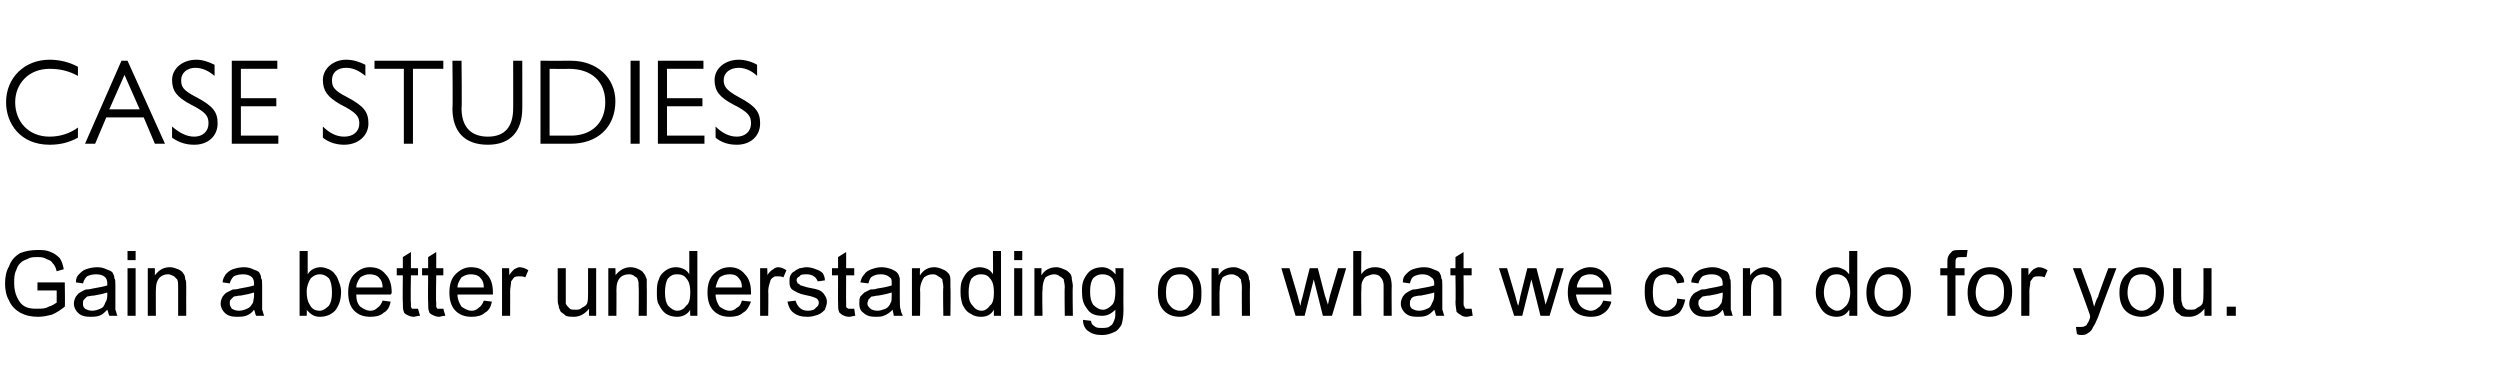 <?xml version="1.0" standalone="no"?><!DOCTYPE svg PUBLIC "-//W3C//DTD SVG 1.1//EN" "http://www.w3.org/Graphics/SVG/1.1/DTD/svg11.dtd"><svg xmlns="http://www.w3.org/2000/svg" version="1.1" width="247px" height="36.9px" viewBox="0 -4 247 36.9" style="top:-4px">  <desc>Case Studies Gain a better understanding on what we can do for you.</desc>  <defs/>  <g id="Polygon738">    <path d="M 3.7 24.7 L 3.7 23.9 L 6.4 23.9 C 6.4 23.9 6.44 26.31 6.4 26.3 C 6 26.6 5.6 26.9 5.1 27.1 C 4.7 27.2 4.2 27.3 3.8 27.3 C 3.1 27.3 2.6 27.2 2 26.9 C 1.5 26.6 1.1 26.2 0.9 25.7 C 0.6 25.2 0.5 24.6 0.5 24 C 0.5 23.4 0.6 22.8 0.9 22.3 C 1.1 21.7 1.5 21.3 2 21 C 2.5 20.8 3.1 20.7 3.7 20.7 C 4.2 20.7 4.6 20.7 5 20.9 C 5.3 21 5.6 21.2 5.9 21.5 C 6.1 21.8 6.2 22.1 6.3 22.6 C 6.3 22.6 5.6 22.8 5.6 22.8 C 5.5 22.4 5.4 22.2 5.2 22 C 5.1 21.8 4.9 21.7 4.6 21.6 C 4.3 21.4 4 21.4 3.7 21.4 C 3.3 21.4 3 21.4 2.7 21.6 C 2.4 21.7 2.2 21.8 2 22 C 1.8 22.2 1.7 22.4 1.6 22.7 C 1.4 23.1 1.4 23.5 1.4 24 C 1.4 24.5 1.5 25 1.7 25.4 C 1.9 25.8 2.1 26.1 2.5 26.3 C 2.9 26.5 3.3 26.5 3.7 26.5 C 4.1 26.5 4.5 26.5 4.8 26.3 C 5.2 26.2 5.4 26 5.6 25.9 C 5.6 25.88 5.6 24.7 5.6 24.7 L 3.7 24.7 Z M 10.8 27.2 C 10.7 27 10.7 26.8 10.6 26.6 C 10.3 26.9 10.1 27.1 9.8 27.2 C 9.5 27.3 9.2 27.3 8.9 27.3 C 8.4 27.3 8 27.2 7.7 26.9 C 7.5 26.7 7.3 26.4 7.3 26 C 7.3 25.7 7.4 25.5 7.5 25.3 C 7.6 25.2 7.7 25 7.9 24.9 C 8.1 24.8 8.2 24.7 8.5 24.6 C 8.6 24.6 8.8 24.6 9.2 24.5 C 9.8 24.4 10.3 24.3 10.6 24.2 C 10.6 24.1 10.6 24.1 10.6 24 C 10.6 23.7 10.5 23.5 10.4 23.4 C 10.2 23.2 9.9 23.1 9.5 23.1 C 9.1 23.1 8.8 23.2 8.6 23.3 C 8.5 23.4 8.3 23.6 8.2 24 C 8.2 24 7.5 23.9 7.5 23.9 C 7.5 23.5 7.6 23.3 7.8 23.1 C 8 22.9 8.2 22.7 8.5 22.6 C 8.8 22.5 9.2 22.4 9.6 22.4 C 10 22.4 10.3 22.5 10.5 22.6 C 10.8 22.7 11 22.8 11.1 22.9 C 11.2 23.1 11.3 23.2 11.3 23.5 C 11.4 23.6 11.4 23.8 11.4 24.2 C 11.4 24.2 11.4 25.3 11.4 25.3 C 11.4 26 11.4 26.5 11.4 26.6 C 11.5 26.8 11.5 27 11.6 27.2 C 11.62 27.21 10.8 27.2 10.8 27.2 C 10.8 27.2 10.8 27.21 10.8 27.2 Z M 10.6 24.9 C 10.3 25 9.9 25.1 9.3 25.2 C 9 25.2 8.7 25.3 8.6 25.3 C 8.5 25.4 8.4 25.5 8.3 25.6 C 8.2 25.7 8.2 25.8 8.2 26 C 8.2 26.2 8.2 26.3 8.4 26.5 C 8.6 26.6 8.8 26.7 9.1 26.7 C 9.4 26.7 9.7 26.6 9.9 26.5 C 10.2 26.4 10.3 26.2 10.4 25.9 C 10.5 25.8 10.6 25.5 10.6 25.2 C 10.6 25.2 10.6 24.9 10.6 24.9 Z M 12.6 21.7 L 12.6 20.8 L 13.4 20.8 L 13.4 21.7 L 12.6 21.7 Z M 12.6 27.2 L 12.6 22.5 L 13.4 22.5 L 13.4 27.2 L 12.6 27.2 Z M 14.6 27.2 L 14.6 22.5 L 15.3 22.5 C 15.3 22.5 15.31 23.2 15.3 23.2 C 15.7 22.7 16.1 22.4 16.8 22.4 C 17.1 22.4 17.3 22.5 17.6 22.6 C 17.8 22.7 18 22.8 18.1 23 C 18.2 23.1 18.3 23.3 18.3 23.6 C 18.4 23.7 18.4 24 18.4 24.3 C 18.39 24.34 18.4 27.2 18.4 27.2 L 17.6 27.2 C 17.6 27.2 17.6 24.37 17.6 24.4 C 17.6 24 17.6 23.8 17.5 23.6 C 17.4 23.5 17.3 23.4 17.2 23.3 C 17 23.2 16.8 23.1 16.6 23.1 C 16.3 23.1 16 23.2 15.8 23.4 C 15.5 23.7 15.4 24.1 15.4 24.7 C 15.39 24.66 15.4 27.2 15.4 27.2 L 14.6 27.2 Z M 25.3 27.2 C 25.2 27 25.2 26.8 25.1 26.6 C 24.9 26.9 24.6 27.1 24.3 27.2 C 24 27.3 23.7 27.3 23.4 27.3 C 22.9 27.3 22.5 27.2 22.2 26.9 C 22 26.7 21.8 26.4 21.8 26 C 21.8 25.7 21.9 25.5 22 25.3 C 22.1 25.2 22.2 25 22.4 24.9 C 22.6 24.8 22.8 24.7 23 24.6 C 23.1 24.6 23.4 24.6 23.7 24.5 C 24.3 24.4 24.8 24.3 25.1 24.2 C 25.1 24.1 25.1 24.1 25.1 24 C 25.1 23.7 25 23.5 24.9 23.4 C 24.7 23.2 24.4 23.1 24 23.1 C 23.6 23.1 23.3 23.2 23.1 23.3 C 23 23.4 22.8 23.6 22.7 24 C 22.7 24 22 23.9 22 23.9 C 22 23.5 22.2 23.3 22.3 23.1 C 22.5 22.9 22.7 22.7 23 22.6 C 23.3 22.5 23.7 22.4 24.1 22.4 C 24.5 22.4 24.8 22.5 25 22.6 C 25.3 22.7 25.5 22.8 25.6 22.9 C 25.7 23.1 25.8 23.2 25.8 23.5 C 25.9 23.6 25.9 23.8 25.9 24.2 C 25.9 24.2 25.9 25.3 25.9 25.3 C 25.9 26 25.9 26.5 25.9 26.6 C 26 26.8 26 27 26.1 27.2 C 26.13 27.21 25.3 27.2 25.3 27.2 C 25.3 27.2 25.31 27.21 25.3 27.2 Z M 25.1 24.9 C 24.8 25 24.4 25.1 23.8 25.2 C 23.5 25.2 23.2 25.3 23.1 25.3 C 23 25.4 22.9 25.5 22.8 25.6 C 22.7 25.7 22.7 25.8 22.7 26 C 22.7 26.2 22.8 26.3 22.9 26.5 C 23.1 26.6 23.3 26.7 23.6 26.7 C 23.9 26.7 24.2 26.6 24.4 26.5 C 24.7 26.4 24.8 26.2 25 25.9 C 25 25.8 25.1 25.5 25.1 25.2 C 25.1 25.2 25.1 24.9 25.1 24.9 Z M 30.3 27.2 L 29.6 27.2 L 29.6 20.8 L 30.4 20.8 C 30.4 20.8 30.4 23.06 30.4 23.1 C 30.7 22.6 31.2 22.4 31.7 22.4 C 32 22.4 32.2 22.5 32.5 22.6 C 32.7 22.7 33 22.9 33.1 23.1 C 33.3 23.3 33.4 23.6 33.5 23.9 C 33.6 24.1 33.7 24.5 33.7 24.8 C 33.7 25.6 33.5 26.2 33.1 26.7 C 32.7 27.1 32.2 27.3 31.6 27.3 C 31.1 27.3 30.7 27.1 30.3 26.6 C 30.34 26.62 30.3 27.2 30.3 27.2 Z M 30.3 24.8 C 30.3 25.4 30.4 25.8 30.6 26.1 C 30.8 26.5 31.1 26.7 31.6 26.7 C 31.9 26.7 32.2 26.5 32.5 26.2 C 32.7 25.9 32.8 25.5 32.8 24.9 C 32.8 24.3 32.7 23.8 32.5 23.5 C 32.2 23.2 31.9 23.1 31.6 23.1 C 31.3 23.1 31 23.2 30.7 23.5 C 30.5 23.8 30.3 24.3 30.3 24.8 Z M 37.8 25.7 C 37.8 25.7 38.6 25.8 38.6 25.8 C 38.5 26.3 38.3 26.7 37.9 26.9 C 37.6 27.2 37.1 27.3 36.6 27.3 C 35.9 27.3 35.4 27.1 35 26.7 C 34.6 26.3 34.4 25.7 34.4 24.9 C 34.4 24.1 34.6 23.5 35 23.1 C 35.4 22.7 35.9 22.4 36.5 22.4 C 37.2 22.4 37.7 22.6 38.1 23.1 C 38.5 23.5 38.7 24.1 38.7 24.9 C 38.7 24.9 38.7 25 38.6 25.1 C 38.6 25.1 35.2 25.1 35.2 25.1 C 35.2 25.6 35.3 26 35.6 26.3 C 35.9 26.5 36.2 26.7 36.6 26.7 C 36.9 26.7 37.1 26.6 37.3 26.4 C 37.5 26.3 37.7 26 37.8 25.7 Z M 35.2 24.4 C 35.2 24.4 37.8 24.4 37.8 24.4 C 37.8 24 37.7 23.7 37.5 23.5 C 37.3 23.2 36.9 23.1 36.5 23.1 C 36.2 23.1 35.9 23.2 35.6 23.4 C 35.4 23.7 35.2 24 35.2 24.4 Z M 41 26.5 C 41.1 26.5 41.2 26.5 41.3 26.5 C 41.3 26.5 41.5 27.2 41.5 27.2 C 41.2 27.2 41 27.3 40.9 27.3 C 40.6 27.3 40.4 27.2 40.2 27.1 C 40 27 39.9 26.9 39.9 26.8 C 39.8 26.6 39.8 26.3 39.8 25.8 C 39.77 25.84 39.8 23.2 39.8 23.2 L 39.2 23.2 L 39.2 22.5 L 39.8 22.5 L 39.8 21.4 L 40.6 20.9 L 40.6 22.5 L 41.3 22.5 L 41.3 23.2 L 40.6 23.2 C 40.6 23.2 40.55 25.88 40.6 25.9 C 40.6 26.1 40.6 26.3 40.6 26.3 C 40.6 26.4 40.7 26.4 40.7 26.5 C 40.8 26.5 40.9 26.5 41 26.5 C 41 26.5 41 26.5 41 26.5 Z M 43.5 26.5 C 43.6 26.5 43.7 26.5 43.8 26.5 C 43.8 26.5 44 27.2 44 27.2 C 43.7 27.2 43.5 27.3 43.4 27.3 C 43.1 27.3 42.9 27.2 42.7 27.1 C 42.5 27 42.4 26.9 42.4 26.8 C 42.3 26.6 42.3 26.3 42.3 25.8 C 42.27 25.84 42.3 23.2 42.3 23.2 L 41.7 23.2 L 41.7 22.5 L 42.3 22.5 L 42.3 21.4 L 43.1 20.9 L 43.1 22.5 L 43.8 22.5 L 43.8 23.2 L 43.1 23.2 C 43.1 23.2 43.05 25.88 43.1 25.9 C 43.1 26.1 43.1 26.3 43.1 26.3 C 43.1 26.4 43.2 26.4 43.2 26.5 C 43.3 26.5 43.4 26.5 43.5 26.5 C 43.5 26.5 43.5 26.5 43.5 26.5 Z M 47.8 25.7 C 47.8 25.7 48.6 25.8 48.6 25.8 C 48.5 26.3 48.3 26.7 47.9 26.9 C 47.6 27.2 47.1 27.3 46.6 27.3 C 45.9 27.3 45.4 27.1 45 26.7 C 44.6 26.3 44.4 25.7 44.4 24.9 C 44.4 24.1 44.6 23.5 45 23.1 C 45.4 22.7 45.9 22.4 46.5 22.4 C 47.2 22.4 47.7 22.6 48.1 23.1 C 48.5 23.5 48.7 24.1 48.7 24.9 C 48.7 24.9 48.7 25 48.7 25.1 C 48.7 25.1 45.2 25.1 45.2 25.1 C 45.2 25.6 45.4 26 45.6 26.3 C 45.9 26.5 46.2 26.7 46.6 26.7 C 46.9 26.7 47.1 26.6 47.3 26.4 C 47.5 26.3 47.7 26 47.8 25.7 Z M 45.2 24.4 C 45.2 24.4 47.8 24.4 47.8 24.4 C 47.8 24 47.7 23.7 47.5 23.5 C 47.3 23.2 46.9 23.1 46.5 23.1 C 46.2 23.1 45.9 23.2 45.6 23.4 C 45.4 23.7 45.2 24 45.2 24.4 Z M 49.6 27.2 L 49.6 22.5 L 50.3 22.5 C 50.3 22.5 50.33 23.25 50.3 23.2 C 50.5 22.9 50.7 22.7 50.8 22.6 C 51 22.5 51.2 22.4 51.3 22.4 C 51.6 22.4 51.9 22.5 52.2 22.7 C 52.2 22.7 51.9 23.4 51.9 23.4 C 51.7 23.3 51.5 23.3 51.3 23.3 C 51.1 23.3 51 23.3 50.8 23.4 C 50.7 23.5 50.6 23.7 50.5 23.8 C 50.5 24.1 50.4 24.4 50.4 24.8 C 50.41 24.76 50.4 27.2 50.4 27.2 L 49.6 27.2 Z M 58.2 27.2 C 58.2 27.2 58.18 26.52 58.2 26.5 C 57.8 27 57.3 27.3 56.7 27.3 C 56.4 27.3 56.2 27.3 55.9 27.2 C 55.7 27 55.5 26.9 55.4 26.8 C 55.3 26.6 55.2 26.4 55.2 26.2 C 55.1 26 55.1 25.8 55.1 25.4 C 55.11 25.43 55.1 22.5 55.1 22.5 L 55.9 22.5 C 55.9 22.5 55.9 25.13 55.9 25.1 C 55.9 25.5 55.9 25.8 55.9 26 C 56 26.2 56.1 26.3 56.3 26.5 C 56.4 26.6 56.6 26.6 56.9 26.6 C 57.1 26.6 57.3 26.6 57.5 26.4 C 57.7 26.3 57.9 26.2 58 26 C 58.1 25.7 58.1 25.4 58.1 25 C 58.1 25.04 58.1 22.5 58.1 22.5 L 58.9 22.5 L 58.9 27.2 L 58.2 27.2 Z M 60.1 27.2 L 60.1 22.5 L 60.8 22.5 C 60.8 22.5 60.84 23.2 60.8 23.2 C 61.2 22.7 61.7 22.4 62.3 22.4 C 62.6 22.4 62.9 22.5 63.1 22.6 C 63.3 22.7 63.5 22.8 63.6 23 C 63.7 23.1 63.8 23.3 63.9 23.6 C 63.9 23.7 63.9 24 63.9 24.3 C 63.92 24.34 63.9 27.2 63.9 27.2 L 63.1 27.2 C 63.1 27.2 63.13 24.37 63.1 24.4 C 63.1 24 63.1 23.8 63 23.6 C 63 23.5 62.9 23.4 62.7 23.3 C 62.6 23.2 62.4 23.1 62.2 23.1 C 61.8 23.1 61.5 23.2 61.3 23.4 C 61 23.7 60.9 24.1 60.9 24.7 C 60.92 24.66 60.9 27.2 60.9 27.2 L 60.1 27.2 Z M 68.2 27.2 C 68.2 27.2 68.16 26.62 68.2 26.6 C 67.9 27.1 67.4 27.3 66.9 27.3 C 66.5 27.3 66.1 27.2 65.8 27 C 65.5 26.8 65.3 26.5 65.1 26.1 C 64.9 25.8 64.9 25.4 64.9 24.9 C 64.9 24.4 64.9 24 65.1 23.6 C 65.2 23.2 65.5 22.9 65.8 22.7 C 66.1 22.5 66.4 22.4 66.8 22.4 C 67.1 22.4 67.4 22.5 67.6 22.6 C 67.8 22.7 68 22.9 68.1 23.1 C 68.11 23.07 68.1 20.8 68.1 20.8 L 68.9 20.8 L 68.9 27.2 L 68.2 27.2 Z M 65.7 24.9 C 65.7 25.5 65.8 25.9 66 26.2 C 66.3 26.5 66.6 26.7 66.9 26.7 C 67.3 26.7 67.6 26.5 67.8 26.2 C 68.1 26 68.2 25.5 68.2 24.9 C 68.2 24.3 68.1 23.8 67.8 23.5 C 67.6 23.2 67.3 23.1 66.9 23.1 C 66.5 23.1 66.3 23.2 66 23.5 C 65.8 23.8 65.7 24.3 65.7 24.9 Z M 73.3 25.7 C 73.3 25.7 74.2 25.8 74.2 25.8 C 74 26.3 73.8 26.7 73.4 26.9 C 73.1 27.2 72.6 27.3 72.1 27.3 C 71.4 27.3 70.9 27.1 70.5 26.7 C 70.1 26.3 69.9 25.7 69.9 24.9 C 69.9 24.1 70.1 23.5 70.5 23.1 C 70.9 22.7 71.4 22.4 72.1 22.4 C 72.7 22.4 73.2 22.6 73.6 23.1 C 74 23.5 74.2 24.1 74.2 24.9 C 74.2 24.9 74.2 25 74.2 25.1 C 74.2 25.1 70.7 25.1 70.7 25.1 C 70.7 25.6 70.9 26 71.1 26.3 C 71.4 26.5 71.7 26.7 72.1 26.7 C 72.4 26.7 72.6 26.6 72.8 26.4 C 73.1 26.3 73.2 26 73.3 25.7 Z M 70.7 24.4 C 70.7 24.4 73.3 24.4 73.3 24.4 C 73.3 24 73.2 23.7 73 23.5 C 72.8 23.2 72.5 23.1 72.1 23.1 C 71.7 23.1 71.4 23.2 71.1 23.4 C 70.9 23.7 70.8 24 70.7 24.4 Z M 75.1 27.2 L 75.1 22.5 L 75.8 22.5 C 75.8 22.5 75.85 23.25 75.8 23.2 C 76 22.9 76.2 22.7 76.4 22.6 C 76.5 22.5 76.7 22.4 76.9 22.4 C 77.1 22.4 77.4 22.5 77.7 22.7 C 77.7 22.7 77.4 23.4 77.4 23.4 C 77.2 23.3 77 23.3 76.8 23.3 C 76.6 23.3 76.5 23.3 76.4 23.4 C 76.2 23.5 76.1 23.7 76.1 23.8 C 76 24.1 75.9 24.4 75.9 24.8 C 75.93 24.76 75.9 27.2 75.9 27.2 L 75.1 27.2 Z M 77.8 25.8 C 77.8 25.8 78.6 25.7 78.6 25.7 C 78.7 26 78.8 26.2 79 26.4 C 79.2 26.6 79.5 26.7 79.8 26.7 C 80.2 26.7 80.5 26.6 80.6 26.4 C 80.8 26.3 80.9 26.1 80.9 25.9 C 80.9 25.7 80.8 25.6 80.7 25.5 C 80.5 25.4 80.3 25.3 79.8 25.2 C 79.3 25.1 78.9 25 78.6 24.8 C 78.4 24.7 78.2 24.6 78.1 24.4 C 78 24.2 78 24 78 23.8 C 78 23.6 78 23.4 78.1 23.2 C 78.2 23 78.3 22.9 78.5 22.8 C 78.6 22.7 78.8 22.6 79 22.5 C 79.2 22.5 79.4 22.4 79.7 22.4 C 80 22.4 80.4 22.5 80.6 22.6 C 80.9 22.7 81.1 22.8 81.3 23 C 81.4 23.2 81.5 23.4 81.5 23.7 C 81.5 23.7 80.8 23.8 80.8 23.8 C 80.7 23.6 80.6 23.4 80.4 23.3 C 80.3 23.2 80 23.1 79.7 23.1 C 79.4 23.1 79.1 23.1 79 23.3 C 78.8 23.4 78.7 23.5 78.7 23.7 C 78.7 23.8 78.8 23.9 78.8 24 C 78.9 24 79 24.1 79.1 24.2 C 79.2 24.2 79.4 24.3 79.8 24.4 C 80.4 24.5 80.8 24.6 81 24.7 C 81.2 24.8 81.4 25 81.5 25.2 C 81.6 25.3 81.7 25.6 81.7 25.8 C 81.7 26.1 81.6 26.3 81.5 26.6 C 81.3 26.8 81.1 27 80.8 27.1 C 80.5 27.2 80.2 27.3 79.8 27.3 C 79.2 27.3 78.8 27.2 78.4 26.9 C 78.1 26.7 77.9 26.3 77.8 25.8 Z M 84 26.5 C 84.1 26.5 84.2 26.5 84.4 26.5 C 84.4 26.5 84.5 27.2 84.5 27.2 C 84.3 27.2 84.1 27.3 83.9 27.3 C 83.6 27.3 83.4 27.2 83.2 27.1 C 83.1 27 82.9 26.9 82.9 26.8 C 82.8 26.6 82.8 26.3 82.8 25.8 C 82.79 25.84 82.8 23.2 82.8 23.2 L 82.2 23.2 L 82.2 22.5 L 82.8 22.5 L 82.8 21.4 L 83.6 20.9 L 83.6 22.5 L 84.4 22.5 L 84.4 23.2 L 83.6 23.2 C 83.6 23.2 83.58 25.88 83.6 25.9 C 83.6 26.1 83.6 26.3 83.6 26.3 C 83.6 26.4 83.7 26.4 83.8 26.5 C 83.8 26.5 83.9 26.5 84 26.5 C 84 26.5 84 26.5 84 26.5 Z M 88.3 27.2 C 88.3 27 88.2 26.8 88.2 26.6 C 87.9 26.9 87.6 27.1 87.3 27.2 C 87.1 27.3 86.8 27.3 86.5 27.3 C 86 27.3 85.6 27.2 85.3 26.9 C 85 26.7 84.9 26.4 84.9 26 C 84.9 25.7 84.9 25.5 85 25.3 C 85.1 25.2 85.3 25 85.4 24.9 C 85.6 24.8 85.8 24.7 86 24.6 C 86.2 24.6 86.4 24.6 86.7 24.5 C 87.4 24.4 87.8 24.3 88.1 24.2 C 88.1 24.1 88.1 24.1 88.1 24 C 88.1 23.7 88.1 23.5 87.9 23.4 C 87.7 23.2 87.4 23.1 87 23.1 C 86.6 23.1 86.4 23.2 86.2 23.3 C 86 23.4 85.9 23.6 85.8 24 C 85.8 24 85 23.9 85 23.9 C 85.1 23.5 85.2 23.3 85.4 23.1 C 85.5 22.9 85.8 22.7 86.1 22.6 C 86.4 22.5 86.7 22.4 87.1 22.4 C 87.5 22.4 87.8 22.5 88.1 22.6 C 88.3 22.7 88.5 22.8 88.6 22.9 C 88.8 23.1 88.8 23.2 88.9 23.5 C 88.9 23.6 88.9 23.8 88.9 24.2 C 88.9 24.2 88.9 25.3 88.9 25.3 C 88.9 26 88.9 26.5 89 26.6 C 89 26.8 89.1 27 89.2 27.2 C 89.17 27.21 88.3 27.2 88.3 27.2 C 88.3 27.2 88.35 27.21 88.3 27.2 Z M 88.1 24.9 C 87.8 25 87.4 25.1 86.8 25.2 C 86.5 25.2 86.3 25.3 86.1 25.3 C 86 25.4 85.9 25.5 85.8 25.6 C 85.8 25.7 85.7 25.8 85.7 26 C 85.7 26.2 85.8 26.3 86 26.5 C 86.1 26.6 86.4 26.7 86.7 26.7 C 87 26.7 87.2 26.6 87.5 26.5 C 87.7 26.4 87.9 26.2 88 25.9 C 88.1 25.8 88.1 25.5 88.1 25.2 C 88.1 25.2 88.1 24.9 88.1 24.9 Z M 90.1 27.2 L 90.1 22.5 L 90.9 22.5 C 90.9 22.5 90.86 23.2 90.9 23.2 C 91.2 22.7 91.7 22.4 92.3 22.4 C 92.6 22.4 92.9 22.5 93.1 22.6 C 93.4 22.7 93.5 22.8 93.7 23 C 93.8 23.1 93.9 23.3 93.9 23.6 C 93.9 23.7 93.9 24 93.9 24.3 C 93.94 24.34 93.9 27.2 93.9 27.2 L 93.2 27.2 C 93.2 27.2 93.15 24.37 93.2 24.4 C 93.2 24 93.1 23.8 93.1 23.6 C 93 23.5 92.9 23.4 92.7 23.3 C 92.6 23.2 92.4 23.1 92.2 23.1 C 91.8 23.1 91.6 23.2 91.3 23.4 C 91.1 23.7 90.9 24.1 90.9 24.7 C 90.94 24.66 90.9 27.2 90.9 27.2 L 90.1 27.2 Z M 98.2 27.2 C 98.2 27.2 98.18 26.62 98.2 26.6 C 97.9 27.1 97.5 27.3 96.9 27.3 C 96.5 27.3 96.2 27.2 95.9 27 C 95.5 26.8 95.3 26.5 95.1 26.1 C 95 25.8 94.9 25.4 94.9 24.9 C 94.9 24.4 94.9 24 95.1 23.6 C 95.3 23.2 95.5 22.9 95.8 22.7 C 96.1 22.5 96.5 22.4 96.8 22.4 C 97.1 22.4 97.4 22.5 97.6 22.6 C 97.8 22.7 98 22.9 98.1 23.1 C 98.13 23.07 98.1 20.8 98.1 20.8 L 98.9 20.8 L 98.9 27.2 L 98.2 27.2 Z M 95.7 24.9 C 95.7 25.5 95.8 25.9 96.1 26.2 C 96.3 26.5 96.6 26.7 97 26.7 C 97.3 26.7 97.6 26.5 97.8 26.2 C 98.1 26 98.2 25.5 98.2 24.9 C 98.2 24.3 98.1 23.8 97.8 23.5 C 97.6 23.2 97.3 23.1 96.9 23.1 C 96.6 23.1 96.3 23.2 96 23.5 C 95.8 23.8 95.7 24.3 95.7 24.9 Z M 100.2 21.7 L 100.2 20.8 L 101 20.8 L 101 21.7 L 100.2 21.7 Z M 100.2 27.2 L 100.2 22.5 L 101 22.5 L 101 27.2 L 100.2 27.2 Z M 102.2 27.2 L 102.2 22.5 L 102.9 22.5 C 102.9 22.5 102.87 23.2 102.9 23.2 C 103.2 22.7 103.7 22.4 104.4 22.4 C 104.6 22.4 104.9 22.5 105.1 22.6 C 105.4 22.7 105.5 22.8 105.7 23 C 105.8 23.1 105.9 23.3 105.9 23.6 C 105.9 23.7 106 24 106 24.3 C 105.95 24.34 106 27.2 106 27.2 L 105.2 27.2 C 105.2 27.2 105.16 24.37 105.2 24.4 C 105.2 24 105.1 23.8 105.1 23.6 C 105 23.5 104.9 23.4 104.7 23.3 C 104.6 23.2 104.4 23.1 104.2 23.1 C 103.9 23.1 103.6 23.2 103.3 23.4 C 103.1 23.7 103 24.1 103 24.7 C 102.95 24.66 103 27.2 103 27.2 L 102.2 27.2 Z M 107 27.6 C 107 27.6 107.8 27.7 107.8 27.7 C 107.8 27.9 107.9 28.1 108.1 28.2 C 108.3 28.4 108.5 28.4 108.9 28.4 C 109.2 28.4 109.5 28.4 109.7 28.2 C 109.9 28.1 110 27.9 110.1 27.6 C 110.2 27.4 110.2 27.1 110.2 26.6 C 109.8 27 109.4 27.2 108.9 27.2 C 108.2 27.2 107.7 27 107.4 26.5 C 107 26 106.9 25.5 106.9 24.8 C 106.9 24.4 106.9 24 107.1 23.6 C 107.3 23.2 107.5 22.9 107.8 22.7 C 108.1 22.5 108.5 22.4 108.9 22.4 C 109.4 22.4 109.9 22.7 110.2 23.1 C 110.25 23.1 110.2 22.5 110.2 22.5 L 111 22.5 C 111 22.5 110.98 26.57 111 26.6 C 111 27.3 110.9 27.8 110.8 28.1 C 110.6 28.4 110.4 28.7 110.1 28.8 C 109.7 29 109.3 29.1 108.9 29.1 C 108.3 29.1 107.9 29 107.5 28.7 C 107.2 28.5 107 28.1 107 27.6 Z M 107.7 24.8 C 107.7 25.4 107.8 25.8 108 26.1 C 108.3 26.4 108.6 26.6 109 26.6 C 109.3 26.6 109.6 26.4 109.9 26.1 C 110.1 25.9 110.2 25.4 110.2 24.8 C 110.2 24.2 110.1 23.8 109.9 23.5 C 109.6 23.2 109.3 23.1 108.9 23.1 C 108.6 23.1 108.3 23.2 108 23.5 C 107.8 23.8 107.7 24.2 107.7 24.8 Z M 114.4 24.9 C 114.4 24 114.6 23.4 115.1 23 C 115.5 22.6 116 22.4 116.6 22.4 C 117.2 22.4 117.7 22.6 118.1 23.1 C 118.5 23.5 118.7 24.1 118.7 24.8 C 118.7 25.4 118.7 25.9 118.5 26.2 C 118.3 26.6 118 26.8 117.7 27 C 117.3 27.2 117 27.3 116.6 27.3 C 115.9 27.3 115.4 27.1 115 26.7 C 114.6 26.3 114.4 25.7 114.4 24.9 Z M 115.2 24.9 C 115.2 25.5 115.3 25.9 115.6 26.2 C 115.8 26.5 116.2 26.7 116.6 26.7 C 117 26.7 117.3 26.5 117.5 26.2 C 117.8 25.9 117.9 25.5 117.9 24.8 C 117.9 24.3 117.8 23.8 117.5 23.5 C 117.3 23.2 117 23.1 116.6 23.1 C 116.2 23.1 115.8 23.2 115.6 23.5 C 115.3 23.8 115.2 24.3 115.2 24.9 Z M 119.7 27.2 L 119.7 22.5 L 120.4 22.5 C 120.4 22.5 120.39 23.2 120.4 23.2 C 120.7 22.7 121.2 22.4 121.9 22.4 C 122.2 22.4 122.4 22.5 122.6 22.6 C 122.9 22.7 123.1 22.8 123.2 23 C 123.3 23.1 123.4 23.3 123.4 23.6 C 123.5 23.7 123.5 24 123.5 24.3 C 123.47 24.34 123.5 27.2 123.5 27.2 L 122.7 27.2 C 122.7 27.2 122.68 24.37 122.7 24.4 C 122.7 24 122.6 23.8 122.6 23.6 C 122.5 23.5 122.4 23.4 122.3 23.3 C 122.1 23.2 121.9 23.1 121.7 23.1 C 121.4 23.1 121.1 23.2 120.8 23.4 C 120.6 23.7 120.5 24.1 120.5 24.7 C 120.47 24.66 120.5 27.2 120.5 27.2 L 119.7 27.2 Z M 128 27.2 L 126.6 22.5 L 127.4 22.5 L 128.2 25.2 C 128.2 25.2 128.45 26.23 128.5 26.2 C 128.5 26.2 128.5 25.9 128.7 25.3 C 128.69 25.27 129.4 22.5 129.4 22.5 L 130.2 22.5 L 130.9 25.2 L 131.2 26.1 L 131.4 25.2 L 132.2 22.5 L 133 22.5 L 131.6 27.2 L 130.7 27.2 L 130 24.4 L 129.8 23.6 L 128.9 27.2 L 128 27.2 Z M 133.7 27.2 L 133.7 20.8 L 134.5 20.8 C 134.5 20.8 134.47 23.07 134.5 23.1 C 134.8 22.6 135.3 22.4 135.9 22.4 C 136.2 22.4 136.5 22.5 136.8 22.6 C 137 22.8 137.2 23 137.3 23.2 C 137.4 23.4 137.5 23.8 137.5 24.2 C 137.48 24.25 137.5 27.2 137.5 27.2 L 136.7 27.2 C 136.7 27.2 136.69 24.25 136.7 24.2 C 136.7 23.9 136.6 23.6 136.4 23.4 C 136.3 23.2 136 23.1 135.7 23.1 C 135.5 23.1 135.3 23.2 135 23.3 C 134.8 23.4 134.7 23.6 134.6 23.8 C 134.5 24 134.5 24.3 134.5 24.7 C 134.47 24.65 134.5 27.2 134.5 27.2 L 133.7 27.2 Z M 141.9 27.2 C 141.8 27 141.8 26.8 141.7 26.6 C 141.4 26.9 141.2 27.1 140.9 27.2 C 140.6 27.3 140.3 27.3 140 27.3 C 139.5 27.3 139.1 27.2 138.8 26.9 C 138.6 26.7 138.4 26.4 138.4 26 C 138.4 25.7 138.5 25.5 138.6 25.3 C 138.7 25.2 138.8 25 139 24.9 C 139.2 24.8 139.3 24.7 139.6 24.6 C 139.7 24.6 139.9 24.6 140.3 24.5 C 140.9 24.4 141.4 24.3 141.7 24.2 C 141.7 24.1 141.7 24.1 141.7 24 C 141.7 23.7 141.6 23.5 141.4 23.4 C 141.2 23.2 140.9 23.1 140.5 23.1 C 140.2 23.1 139.9 23.2 139.7 23.3 C 139.5 23.4 139.4 23.6 139.3 24 C 139.3 24 138.6 23.9 138.6 23.9 C 138.6 23.5 138.7 23.3 138.9 23.1 C 139.1 22.9 139.3 22.7 139.6 22.6 C 139.9 22.5 140.3 22.4 140.7 22.4 C 141.1 22.4 141.4 22.5 141.6 22.6 C 141.9 22.7 142.1 22.8 142.2 22.9 C 142.3 23.1 142.4 23.2 142.4 23.5 C 142.5 23.6 142.5 23.8 142.5 24.2 C 142.5 24.2 142.5 25.3 142.5 25.3 C 142.5 26 142.5 26.5 142.5 26.6 C 142.6 26.8 142.6 27 142.7 27.2 C 142.72 27.21 141.9 27.2 141.9 27.2 C 141.9 27.2 141.89 27.21 141.9 27.2 Z M 141.7 24.9 C 141.4 25 140.9 25.1 140.4 25.2 C 140 25.2 139.8 25.3 139.7 25.3 C 139.5 25.4 139.4 25.5 139.4 25.6 C 139.3 25.7 139.3 25.8 139.3 26 C 139.3 26.2 139.3 26.3 139.5 26.5 C 139.7 26.6 139.9 26.7 140.2 26.7 C 140.5 26.7 140.8 26.6 141 26.5 C 141.3 26.4 141.4 26.2 141.5 25.9 C 141.6 25.8 141.7 25.5 141.7 25.2 C 141.7 25.2 141.7 24.9 141.7 24.9 Z M 145.1 26.5 C 145.2 26.5 145.3 26.5 145.4 26.5 C 145.4 26.5 145.5 27.2 145.5 27.2 C 145.3 27.2 145.1 27.3 144.9 27.3 C 144.6 27.3 144.4 27.2 144.3 27.1 C 144.1 27 144 26.9 143.9 26.8 C 143.9 26.6 143.8 26.3 143.8 25.8 C 143.84 25.84 143.8 23.2 143.8 23.2 L 143.3 23.2 L 143.3 22.5 L 143.8 22.5 L 143.8 21.4 L 144.6 20.9 L 144.6 22.5 L 145.4 22.5 L 145.4 23.2 L 144.6 23.2 C 144.6 23.2 144.62 25.88 144.6 25.9 C 144.6 26.1 144.6 26.3 144.7 26.3 C 144.7 26.4 144.7 26.4 144.8 26.5 C 144.9 26.5 145 26.5 145.1 26.5 C 145.1 26.5 145.1 26.5 145.1 26.5 Z M 149.6 27.2 L 148.1 22.5 L 148.9 22.5 L 149.7 25.2 C 149.7 25.2 149.96 26.23 150 26.2 C 150 26.2 150.1 25.9 150.2 25.3 C 150.21 25.27 150.9 22.5 150.9 22.5 L 151.8 22.5 L 152.5 25.2 L 152.7 26.1 L 153 25.2 L 153.8 22.5 L 154.5 22.5 L 153.1 27.2 L 152.2 27.2 L 151.5 24.4 L 151.3 23.6 L 150.4 27.2 L 149.6 27.2 Z M 158.4 25.7 C 158.4 25.7 159.2 25.8 159.2 25.8 C 159.1 26.3 158.8 26.7 158.5 26.9 C 158.1 27.2 157.7 27.3 157.2 27.3 C 156.5 27.3 155.9 27.1 155.5 26.7 C 155.1 26.3 154.9 25.7 154.9 24.9 C 154.9 24.1 155.1 23.5 155.5 23.1 C 155.9 22.7 156.5 22.4 157.1 22.4 C 157.7 22.4 158.2 22.6 158.6 23.1 C 159 23.5 159.2 24.1 159.2 24.9 C 159.2 24.9 159.2 25 159.2 25.1 C 159.2 25.1 155.7 25.1 155.7 25.1 C 155.8 25.6 155.9 26 156.2 26.3 C 156.4 26.5 156.8 26.7 157.2 26.7 C 157.4 26.7 157.7 26.6 157.9 26.4 C 158.1 26.3 158.3 26 158.4 25.7 Z M 155.8 24.4 C 155.8 24.4 158.4 24.4 158.4 24.4 C 158.4 24 158.3 23.7 158.1 23.5 C 157.8 23.2 157.5 23.1 157.1 23.1 C 156.8 23.1 156.4 23.2 156.2 23.4 C 156 23.7 155.8 24 155.8 24.4 Z M 165.7 25.5 C 165.7 25.5 166.5 25.6 166.5 25.6 C 166.4 26.1 166.2 26.6 165.9 26.9 C 165.5 27.2 165.1 27.3 164.6 27.3 C 163.9 27.3 163.4 27.1 163 26.7 C 162.7 26.3 162.5 25.7 162.5 24.9 C 162.5 24.4 162.5 23.9 162.7 23.6 C 162.9 23.2 163.1 22.9 163.5 22.7 C 163.8 22.5 164.2 22.4 164.6 22.4 C 165.1 22.4 165.5 22.6 165.8 22.8 C 166.1 23.1 166.4 23.4 166.4 23.9 C 166.4 23.9 165.7 24 165.7 24 C 165.6 23.7 165.5 23.5 165.3 23.3 C 165.1 23.2 164.9 23.1 164.6 23.1 C 164.2 23.1 163.9 23.2 163.6 23.5 C 163.4 23.8 163.3 24.2 163.3 24.9 C 163.3 25.5 163.4 26 163.6 26.2 C 163.9 26.5 164.2 26.7 164.6 26.7 C 164.9 26.7 165.1 26.6 165.3 26.4 C 165.6 26.2 165.7 25.9 165.7 25.5 Z M 170.4 27.2 C 170.3 27 170.3 26.8 170.2 26.6 C 170 26.9 169.7 27.1 169.4 27.2 C 169.1 27.3 168.8 27.3 168.5 27.3 C 168 27.3 167.6 27.2 167.3 26.9 C 167.1 26.7 166.9 26.4 166.9 26 C 166.9 25.7 167 25.5 167.1 25.3 C 167.2 25.2 167.3 25 167.5 24.9 C 167.7 24.8 167.9 24.7 168.1 24.6 C 168.2 24.6 168.5 24.6 168.8 24.5 C 169.4 24.4 169.9 24.3 170.2 24.2 C 170.2 24.1 170.2 24.1 170.2 24 C 170.2 23.7 170.1 23.5 170 23.4 C 169.8 23.2 169.5 23.1 169.1 23.1 C 168.7 23.1 168.4 23.2 168.2 23.3 C 168.1 23.4 167.9 23.6 167.8 24 C 167.8 24 167.1 23.9 167.1 23.9 C 167.1 23.5 167.3 23.3 167.4 23.1 C 167.6 22.9 167.8 22.7 168.1 22.6 C 168.4 22.5 168.8 22.4 169.2 22.4 C 169.6 22.4 169.9 22.5 170.1 22.6 C 170.4 22.7 170.6 22.8 170.7 22.9 C 170.8 23.1 170.9 23.2 170.9 23.5 C 171 23.6 171 23.8 171 24.2 C 171 24.2 171 25.3 171 25.3 C 171 26 171 26.5 171 26.6 C 171.1 26.8 171.1 27 171.2 27.2 C 171.23 27.21 170.4 27.2 170.4 27.2 C 170.4 27.2 170.4 27.21 170.4 27.2 Z M 170.2 24.9 C 169.9 25 169.5 25.1 168.9 25.2 C 168.6 25.2 168.3 25.3 168.2 25.3 C 168.1 25.4 168 25.5 167.9 25.6 C 167.8 25.7 167.8 25.8 167.8 26 C 167.8 26.2 167.9 26.3 168 26.5 C 168.2 26.6 168.4 26.7 168.7 26.7 C 169 26.7 169.3 26.6 169.5 26.5 C 169.8 26.4 169.9 26.2 170.1 25.9 C 170.1 25.8 170.2 25.5 170.2 25.2 C 170.2 25.2 170.2 24.9 170.2 24.9 Z M 172.2 27.2 L 172.2 22.5 L 172.9 22.5 C 172.9 22.5 172.92 23.2 172.9 23.2 C 173.3 22.7 173.8 22.4 174.4 22.4 C 174.7 22.4 174.9 22.5 175.2 22.6 C 175.4 22.7 175.6 22.8 175.7 23 C 175.8 23.1 175.9 23.3 176 23.6 C 176 23.7 176 24 176 24.3 C 176 24.34 176 27.2 176 27.2 L 175.2 27.2 C 175.2 27.2 175.21 24.37 175.2 24.4 C 175.2 24 175.2 23.8 175.1 23.6 C 175.1 23.5 174.9 23.4 174.8 23.3 C 174.6 23.2 174.4 23.1 174.2 23.1 C 173.9 23.1 173.6 23.2 173.4 23.4 C 173.1 23.7 173 24.1 173 24.7 C 173 24.66 173 27.2 173 27.2 L 172.2 27.2 Z M 182.7 27.2 C 182.7 27.2 182.74 26.62 182.7 26.6 C 182.4 27.1 182 27.3 181.4 27.3 C 181.1 27.3 180.7 27.2 180.4 27 C 180.1 26.8 179.9 26.5 179.7 26.1 C 179.5 25.8 179.4 25.4 179.4 24.9 C 179.4 24.4 179.5 24 179.7 23.6 C 179.8 23.2 180 22.9 180.4 22.7 C 180.7 22.5 181 22.4 181.4 22.4 C 181.7 22.4 181.9 22.5 182.1 22.6 C 182.4 22.7 182.5 22.9 182.7 23.1 C 182.69 23.07 182.7 20.8 182.7 20.8 L 183.5 20.8 L 183.5 27.2 L 182.7 27.2 Z M 180.2 24.9 C 180.2 25.5 180.4 25.9 180.6 26.2 C 180.9 26.5 181.2 26.7 181.5 26.7 C 181.9 26.7 182.1 26.5 182.4 26.2 C 182.6 26 182.8 25.5 182.8 24.9 C 182.8 24.3 182.6 23.8 182.4 23.5 C 182.1 23.2 181.8 23.1 181.5 23.1 C 181.1 23.1 180.8 23.2 180.6 23.5 C 180.4 23.8 180.2 24.3 180.2 24.9 Z M 184.4 24.9 C 184.4 24 184.7 23.4 185.1 23 C 185.5 22.6 186 22.4 186.6 22.4 C 187.3 22.4 187.8 22.6 188.2 23.1 C 188.6 23.5 188.8 24.1 188.8 24.8 C 188.8 25.4 188.7 25.9 188.5 26.2 C 188.3 26.6 188.1 26.8 187.7 27 C 187.4 27.2 187 27.3 186.6 27.3 C 186 27.3 185.4 27.1 185 26.7 C 184.6 26.3 184.4 25.7 184.4 24.9 Z M 185.2 24.9 C 185.2 25.5 185.4 25.9 185.6 26.2 C 185.9 26.5 186.2 26.7 186.6 26.7 C 187 26.7 187.3 26.5 187.6 26.2 C 187.9 25.9 188 25.5 188 24.8 C 188 24.3 187.8 23.8 187.6 23.5 C 187.3 23.2 187 23.1 186.6 23.1 C 186.2 23.1 185.9 23.2 185.6 23.5 C 185.4 23.8 185.2 24.3 185.2 24.9 Z M 192.4 27.2 L 192.4 23.2 L 191.7 23.2 L 191.7 22.5 L 192.4 22.5 C 192.4 22.5 192.41 22.04 192.4 22 C 192.4 21.7 192.4 21.5 192.5 21.3 C 192.6 21.1 192.7 21 192.9 20.8 C 193.1 20.7 193.4 20.7 193.7 20.7 C 193.9 20.7 194.2 20.7 194.4 20.7 C 194.4 20.7 194.3 21.4 194.3 21.4 C 194.2 21.4 194 21.4 193.9 21.4 C 193.6 21.4 193.4 21.4 193.3 21.5 C 193.2 21.6 193.2 21.8 193.2 22.1 C 193.2 22.11 193.2 22.5 193.2 22.5 L 194.1 22.5 L 194.1 23.2 L 193.2 23.2 L 193.2 27.2 L 192.4 27.2 Z M 194.4 24.9 C 194.4 24 194.7 23.4 195.1 23 C 195.5 22.6 196 22.4 196.6 22.4 C 197.3 22.4 197.8 22.6 198.2 23.1 C 198.6 23.5 198.8 24.1 198.8 24.8 C 198.8 25.4 198.7 25.9 198.5 26.2 C 198.3 26.6 198.1 26.8 197.7 27 C 197.4 27.2 197 27.3 196.6 27.3 C 196 27.3 195.4 27.1 195 26.7 C 194.6 26.3 194.4 25.7 194.4 24.9 Z M 195.2 24.9 C 195.2 25.5 195.4 25.9 195.6 26.2 C 195.9 26.5 196.2 26.7 196.6 26.7 C 197 26.7 197.3 26.5 197.6 26.2 C 197.9 25.9 198 25.5 198 24.8 C 198 24.3 197.9 23.8 197.6 23.5 C 197.3 23.2 197 23.1 196.6 23.1 C 196.2 23.1 195.9 23.2 195.6 23.5 C 195.4 23.8 195.2 24.3 195.2 24.9 Z M 199.7 27.2 L 199.7 22.5 L 200.4 22.5 C 200.4 22.5 200.43 23.25 200.4 23.2 C 200.6 22.9 200.8 22.7 200.9 22.6 C 201.1 22.5 201.3 22.4 201.4 22.4 C 201.7 22.4 202 22.5 202.3 22.7 C 202.3 22.7 202 23.4 202 23.4 C 201.8 23.3 201.6 23.3 201.4 23.3 C 201.2 23.3 201.1 23.3 200.9 23.4 C 200.8 23.5 200.7 23.7 200.6 23.8 C 200.6 24.1 200.5 24.4 200.5 24.8 C 200.51 24.76 200.5 27.2 200.5 27.2 L 199.7 27.2 Z M 205.7 29.1 C 205.5 29.1 205.4 29.1 205.2 29 C 205.2 29 205.1 28.3 205.1 28.3 C 205.3 28.3 205.4 28.3 205.6 28.3 C 205.7 28.3 205.9 28.3 206 28.2 C 206.1 28.2 206.2 28.1 206.2 28 C 206.3 27.9 206.4 27.7 206.5 27.4 C 206.5 27.4 206.5 27.3 206.5 27.2 C 206.55 27.21 204.8 22.5 204.8 22.5 L 205.6 22.5 C 205.6 22.5 206.6 25.24 206.6 25.2 C 206.7 25.6 206.8 25.9 206.9 26.3 C 207 26 207.1 25.6 207.3 25.3 C 207.26 25.26 208.3 22.5 208.3 22.5 L 209.1 22.5 C 209.1 22.5 207.28 27.28 207.3 27.3 C 207.1 27.8 206.9 28.2 206.8 28.3 C 206.7 28.6 206.5 28.8 206.3 28.9 C 206.2 29 206 29.1 205.7 29.1 C 205.7 29.1 205.7 29.1 205.7 29.1 Z M 209.4 24.9 C 209.4 24 209.7 23.4 210.2 23 C 210.6 22.6 211 22.4 211.6 22.4 C 212.3 22.4 212.8 22.6 213.2 23.1 C 213.6 23.5 213.8 24.1 213.8 24.8 C 213.8 25.4 213.7 25.9 213.5 26.2 C 213.4 26.6 213.1 26.8 212.7 27 C 212.4 27.2 212 27.3 211.6 27.3 C 211 27.3 210.4 27.1 210 26.7 C 209.6 26.3 209.4 25.7 209.4 24.9 Z M 210.2 24.9 C 210.2 25.5 210.4 25.9 210.6 26.2 C 210.9 26.5 211.2 26.7 211.6 26.7 C 212 26.7 212.3 26.5 212.6 26.2 C 212.9 25.9 213 25.5 213 24.8 C 213 24.3 212.9 23.8 212.6 23.5 C 212.3 23.2 212 23.1 211.6 23.1 C 211.2 23.1 210.9 23.2 210.6 23.5 C 210.4 23.8 210.2 24.3 210.2 24.9 Z M 217.8 27.2 C 217.8 27.2 217.79 26.52 217.8 26.5 C 217.4 27 216.9 27.3 216.3 27.3 C 216 27.3 215.8 27.3 215.5 27.2 C 215.3 27 215.1 26.9 215 26.8 C 214.9 26.6 214.8 26.4 214.8 26.2 C 214.7 26 214.7 25.8 214.7 25.4 C 214.71 25.43 214.7 22.5 214.7 22.5 L 215.5 22.5 C 215.5 22.5 215.5 25.13 215.5 25.1 C 215.5 25.5 215.5 25.8 215.6 26 C 215.6 26.2 215.7 26.3 215.9 26.5 C 216 26.6 216.2 26.6 216.5 26.6 C 216.7 26.6 216.9 26.6 217.1 26.4 C 217.3 26.3 217.5 26.2 217.6 26 C 217.7 25.7 217.7 25.4 217.7 25 C 217.71 25.04 217.7 22.5 217.7 22.5 L 218.5 22.5 L 218.5 27.2 L 217.8 27.2 Z M 220 27.2 L 220 26.3 L 220.9 26.3 L 220.9 27.2 L 220 27.2 Z " stroke="none" fill="#010102"/>  </g>  <g id="Polygon737">    <path d="M 7.7 2.6 C 7.7 2.6 7.7 3.5 7.7 3.5 C 6.8 3 5.9 2.8 4.9 2.8 C 2.8 2.8 1.5 4.3 1.5 6.1 C 1.5 8 2.8 9.5 4.9 9.5 C 5.9 9.5 6.9 9.2 7.7 8.6 C 7.7 8.6 7.7 9.6 7.7 9.6 C 6.8 10.1 5.9 10.3 4.9 10.3 C 2 10.3 0.6 8.2 0.6 6.1 C 0.6 3.7 2.4 1.9 4.9 1.9 C 5.8 1.9 6.8 2.1 7.7 2.6 Z M 12.6 2 L 16.3 10.2 L 15.3 10.2 L 14.2 7.6 L 10.5 7.6 L 9.4 10.2 L 8.4 10.2 L 12 2 L 12.6 2 Z M 10.8 6.8 L 13.8 6.8 L 12.3 3.4 L 10.8 6.8 Z M 21.2 2.4 C 21.2 2.4 21.2 3.5 21.2 3.5 C 20.6 3 20 2.7 19.3 2.7 C 18.5 2.7 17.9 3.2 17.9 3.9 C 17.9 4.5 18 4.9 19.4 5.6 C 21.1 6.5 21.5 7.1 21.5 8.2 C 21.5 9.4 20.6 10.3 19.2 10.3 C 18.4 10.3 17.7 10.1 17 9.6 C 17 9.6 17 8.5 17 8.5 C 17.7 9.1 18.4 9.5 19.2 9.5 C 20 9.5 20.6 9 20.6 8.2 C 20.6 7.5 20.4 7.1 18.8 6.3 C 17.5 5.6 17 5 17 3.9 C 17 2.8 18 1.9 19.4 1.9 C 20 1.9 20.6 2.1 21.2 2.4 Z M 27.4 2 L 27.4 2.8 L 23.8 2.8 L 23.8 5.7 L 27.3 5.7 L 27.3 6.5 L 23.8 6.5 L 23.8 9.4 L 27.5 9.4 L 27.5 10.2 L 22.9 10.2 L 22.9 2 L 27.4 2 Z M 36.1 2.4 C 36.1 2.4 36.1 3.5 36.1 3.5 C 35.5 3 34.9 2.7 34.2 2.7 C 33.3 2.7 32.8 3.2 32.8 3.9 C 32.8 4.5 32.9 4.9 34.3 5.6 C 36 6.5 36.4 7.1 36.4 8.2 C 36.4 9.4 35.4 10.3 34 10.3 C 33.3 10.3 32.5 10.1 31.9 9.6 C 31.9 9.6 31.9 8.5 31.9 8.5 C 32.5 9.1 33.2 9.5 34 9.5 C 34.9 9.5 35.5 9 35.5 8.2 C 35.5 7.5 35.2 7.1 33.6 6.3 C 32.4 5.6 31.9 5 31.9 3.9 C 31.9 2.8 32.9 1.9 34.2 1.9 C 34.9 1.9 35.5 2.1 36.1 2.4 Z M 43.8 2 L 43.8 2.8 L 40.8 2.8 L 40.8 10.2 L 39.9 10.2 L 39.9 2.8 L 37 2.8 L 37 2 L 43.8 2 Z M 45.6 2 C 45.6 2 45.65 6.74 45.6 6.7 C 45.6 8.5 46.5 9.5 48.2 9.5 C 49.9 9.5 50.7 8.5 50.7 6.7 C 50.71 6.74 50.7 2 50.7 2 L 51.6 2 C 51.6 2 51.61 6.74 51.6 6.7 C 51.6 8.9 50.5 10.3 48.2 10.3 C 45.9 10.3 44.7 9 44.7 6.7 C 44.75 6.74 44.7 2 44.7 2 L 45.6 2 Z M 53.4 2 C 53.4 2 56.36 2.02 56.4 2 C 59 2 60.8 3.7 60.8 6 C 60.8 8.6 59 10.2 56.4 10.2 C 56.36 10.21 53.4 10.2 53.4 10.2 L 53.4 2 Z M 56.4 9.4 C 58.5 9.4 59.8 8.1 59.8 6.1 C 59.8 4.1 58.5 2.8 56.2 2.8 C 56.22 2.83 54.3 2.8 54.3 2.8 L 54.3 9.4 C 54.3 9.4 56.35 9.39 56.4 9.4 Z M 63.2 2 L 63.2 10.2 L 62.3 10.2 L 62.3 2 L 63.2 2 Z M 69.5 2 L 69.5 2.8 L 65.9 2.8 L 65.9 5.7 L 69.4 5.7 L 69.4 6.5 L 65.9 6.5 L 65.9 9.4 L 69.6 9.4 L 69.6 10.2 L 65 10.2 L 65 2 L 69.5 2 Z M 74.8 2.4 C 74.8 2.4 74.8 3.5 74.8 3.5 C 74.3 3 73.6 2.7 73 2.7 C 72.1 2.7 71.5 3.2 71.5 3.9 C 71.5 4.5 71.7 4.9 73 5.6 C 74.7 6.5 75.1 7.1 75.1 8.2 C 75.1 9.4 74.2 10.3 72.8 10.3 C 72 10.3 71.3 10.1 70.7 9.6 C 70.7 9.6 70.7 8.5 70.7 8.5 C 71.3 9.1 72 9.5 72.8 9.5 C 73.6 9.5 74.2 9 74.2 8.2 C 74.2 7.5 74 7.1 72.4 6.3 C 71.1 5.6 70.6 5 70.6 3.9 C 70.6 2.8 71.6 1.9 73 1.9 C 73.6 1.9 74.3 2.1 74.8 2.4 Z " stroke="none" fill="#010102"/>  </g></svg>